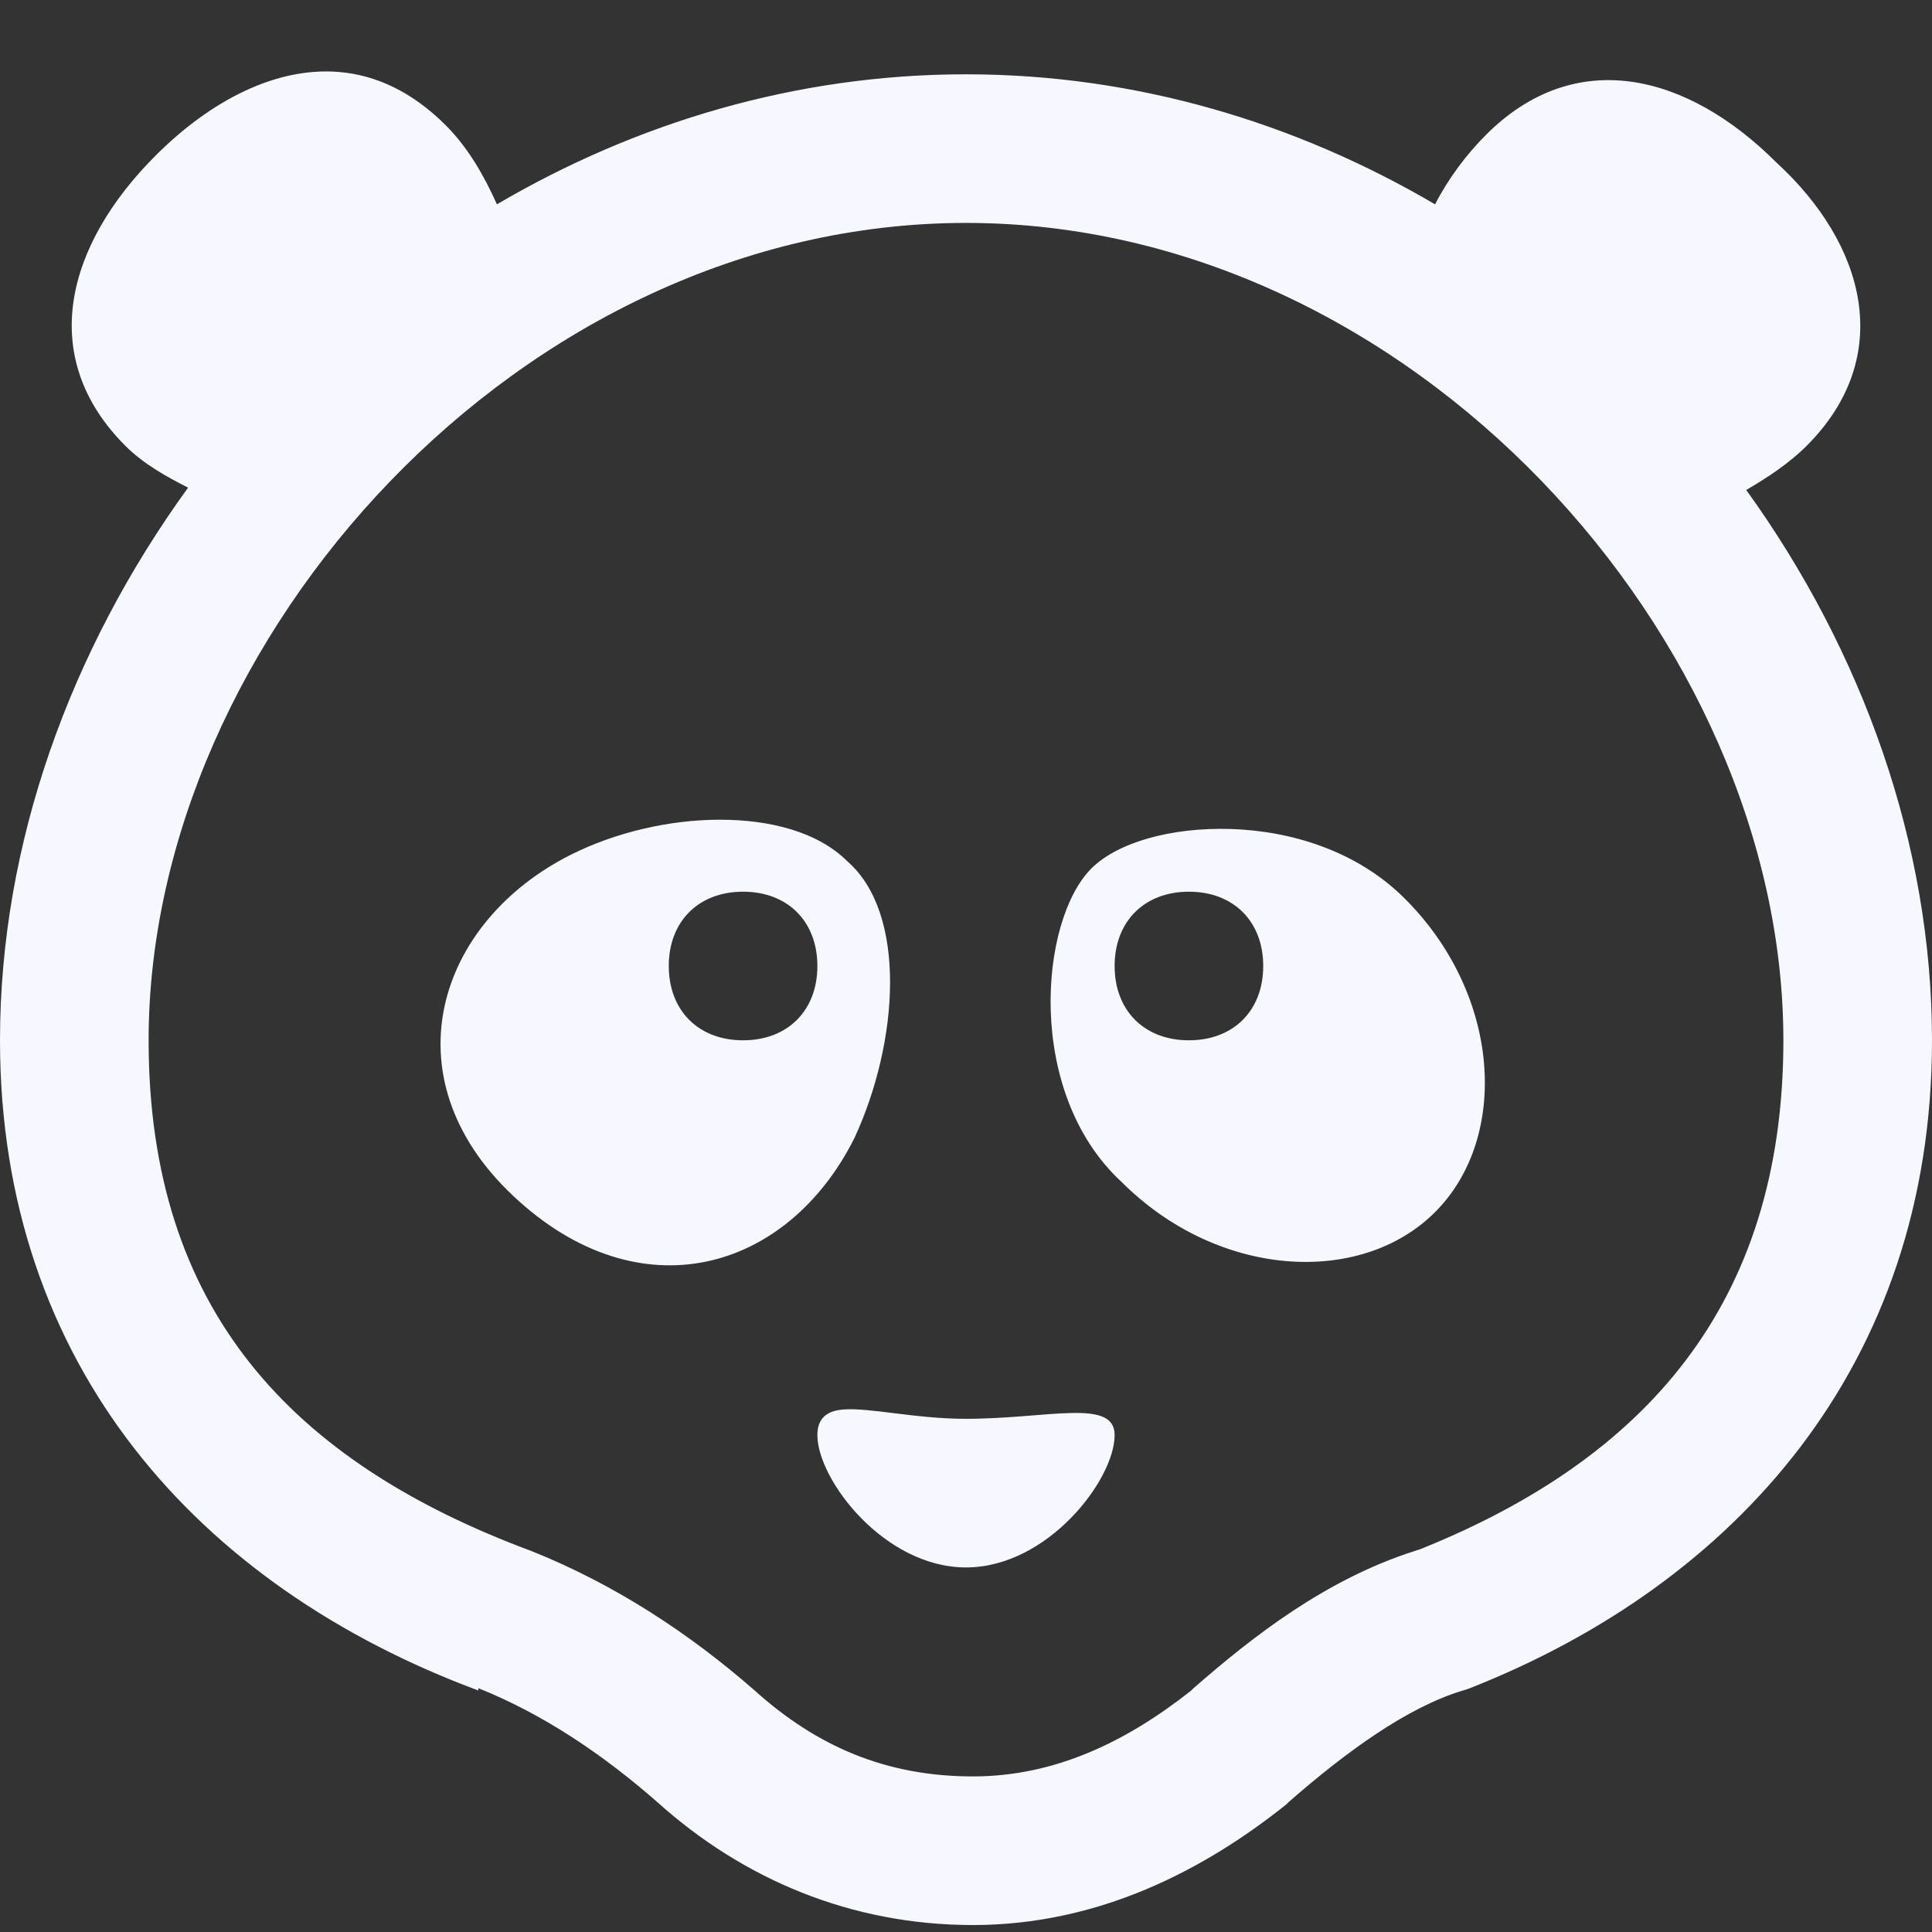 <?xml version="1.0" encoding="utf-8"?>
<!-- Generator: Adobe Illustrator 16.0.0, SVG Export Plug-In . SVG Version: 6.00 Build 0)  -->
<!DOCTYPE svg PUBLIC "-//W3C//DTD SVG 1.1//EN" "http://www.w3.org/Graphics/SVG/1.1/DTD/svg11.dtd">
<svg version="1.1" id="Layer_1" xmlns="http://www.w3.org/2000/svg" xmlns:xlink="http://www.w3.org/1999/xlink" x="0px" y="0px"
	 width="200px" height="200px" viewBox="0 0 200 200" enable-background="new 0 0 200 200" xml:space="preserve">
<rect x="0" y="0" width="200" height="200" fill="#333333" stroke="none"/>
<path fill="#F5F9FF" d="M35.096,7.452c-6.445-0.541-13.221,2.884-18.99,8.654c-9.231,9.23-12.356,20.817-3.125,30.048
	c1.846,1.846,4.201,3.17,6.49,4.327C7.292,67.278,0,87.316,0,107.692C0,141.41,20.61,164.262,49.519,175v-0.24
	c6.708,2.683,12.868,6.842,18.51,11.779c8.914,8.021,20.092,12.74,32.692,12.74c12.967,0,23.881-5.644,32.452-12.5
	c0.082-0.078,0.162-0.159,0.241-0.24c5.914-5.176,12.273-9.812,18.028-11.539c0.244-0.068,0.485-0.148,0.722-0.24
	C179.543,163.974,200,141.41,200,107.692c0-20.268-7.17-40.228-19.23-56.971c2.21-1.283,4.458-2.776,6.25-4.567
	c9.23-9.231,6.105-20.865-3.125-29.327c-9.23-9.231-20.817-12.116-30.049-2.885c-2.045,2.046-3.909,4.526-5.288,7.211
	C134.209,12.728,117.631,7.692,100,7.692s-34.209,5.035-48.558,13.461c-1.356-3.025-3.019-5.903-5.289-8.173
	C42.692,9.519,38.963,7.776,35.096,7.452z M100,23.077c46.107,0,84.615,43.077,84.615,84.615c0,27.528-14.535,43.39-37.5,52.644
	c-0.244,0.1-0.475,0.145-0.721,0.241c-9.161,2.938-16.66,8.79-22.837,14.183c-0.091,0.072-0.149,0.168-0.24,0.24
	c-6.741,5.33-14.14,8.895-22.597,8.895c-8.938,0-16.125-3.07-22.596-8.895c-6.666-5.833-14.399-10.952-23.077-14.423
	c-24.937-9.263-39.663-25.064-39.663-52.885C15.385,66.154,53.893,23.077,100,23.077z M74.519,84.856
	c-5.192,0-10.769,1.298-15.384,3.605c-13.846,6.923-19.087,23.029-6.01,35.336s28.414,7.837,35.336-6.009
	c4.616-10,5.433-23.222-0.721-28.606C84.664,86.106,79.711,84.856,74.519,84.856z M127.404,85.817
	c-6.154-0.192-11.731,1.394-14.424,4.086c-5.385,5.385-6.875,23.221,3.125,32.452c10,10,24.76,10.817,32.452,3.125
	c7.692-7.691,6.875-22.451-3.125-32.452C140.433,88.029,133.558,86.01,127.404,85.817z M76.923,92.308
	c4.616,0,7.692,3.077,7.692,7.692s-3.077,7.692-7.692,7.692c-4.615,0-7.692-3.077-7.692-7.692S72.308,92.308,76.923,92.308z
	 M123.077,92.308c4.615,0,7.692,3.077,7.692,7.692s-3.077,7.692-7.692,7.692c-4.616,0-7.692-3.077-7.692-7.692
	S118.461,92.308,123.077,92.308z M87.26,145.914c-1.663,0.135-2.645,0.913-2.645,2.644c0,4.615,6.923,13.702,15.385,13.702
	c8.461,0,15.385-9.087,15.385-13.702c0-3.847-6.924-1.683-15.385-1.683C94.711,146.875,90.032,145.688,87.26,145.914z"/>
</svg>
